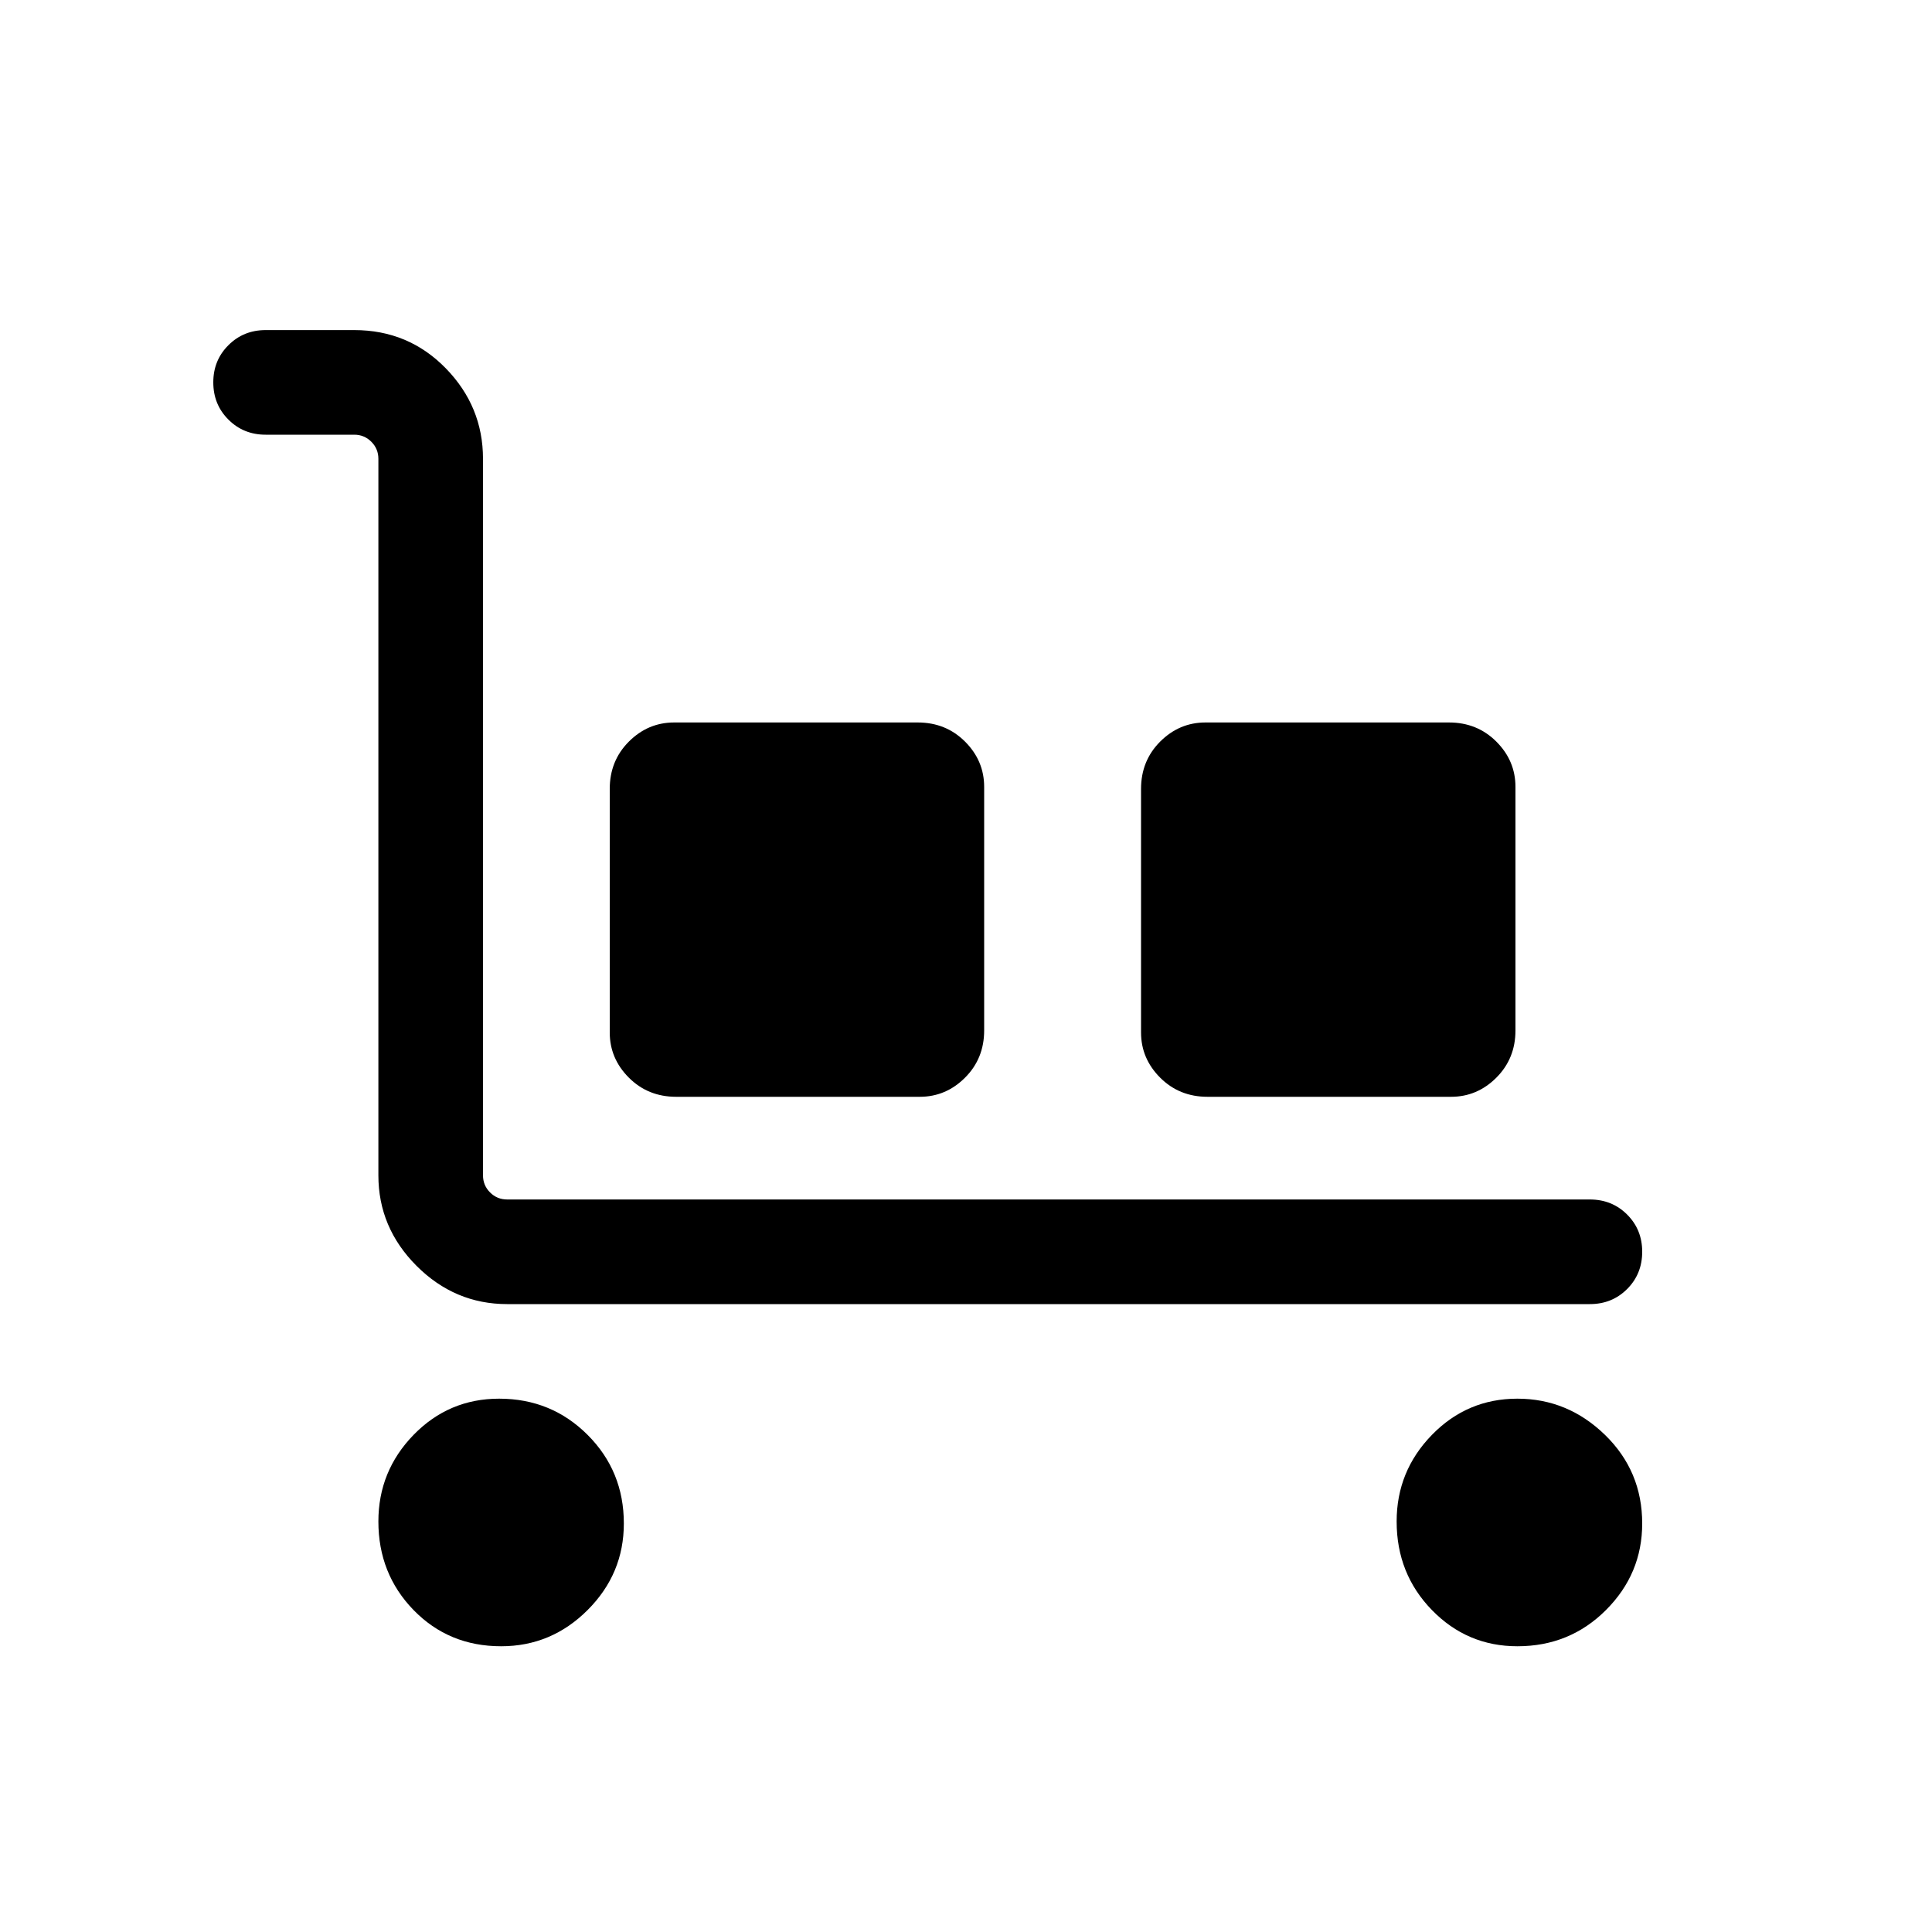<svg xmlns="http://www.w3.org/2000/svg" height="20" width="20"><path d="M16.458 13.5H5.25q-.542 0-.938-.396-.395-.396-.395-.937V4.75q0-.104-.073-.177T3.667 4.5H2.75q-.229 0-.385-.156-.157-.156-.157-.386 0-.229.157-.385.156-.156.385-.156h.917q.562 0 .948.396Q5 4.208 5 4.75v7.417q0 .104.073.177t.177.073h11.208q.23 0 .386.156t.156.385q0 .23-.156.386t-.386.156Zm-11.27 3.542q-.542 0-.907-.375-.364-.375-.364-.917 0-.521.364-.896.365-.375.886-.375.541 0 .916.375t.375.917q0 .521-.375.896t-.895.375ZM7 11.354q-.292 0-.49-.198t-.198-.468V8.167q0-.292.198-.49t.469-.198H9.5q.292 0 .49.198t.198.469v2.521q0 .291-.198.489t-.469.198Zm5.5 0q-.292 0-.49-.198t-.198-.468V8.167q0-.292.198-.49t.469-.198H15q.292 0 .49.198t.198.469v2.521q0 .291-.198.489t-.469.198Zm3.208 5.688q-.52 0-.885-.375t-.365-.917q0-.521.365-.896t.885-.375q.521 0 .907.375.385.375.385.917 0 .521-.375.896t-.917.375Z"/></svg>